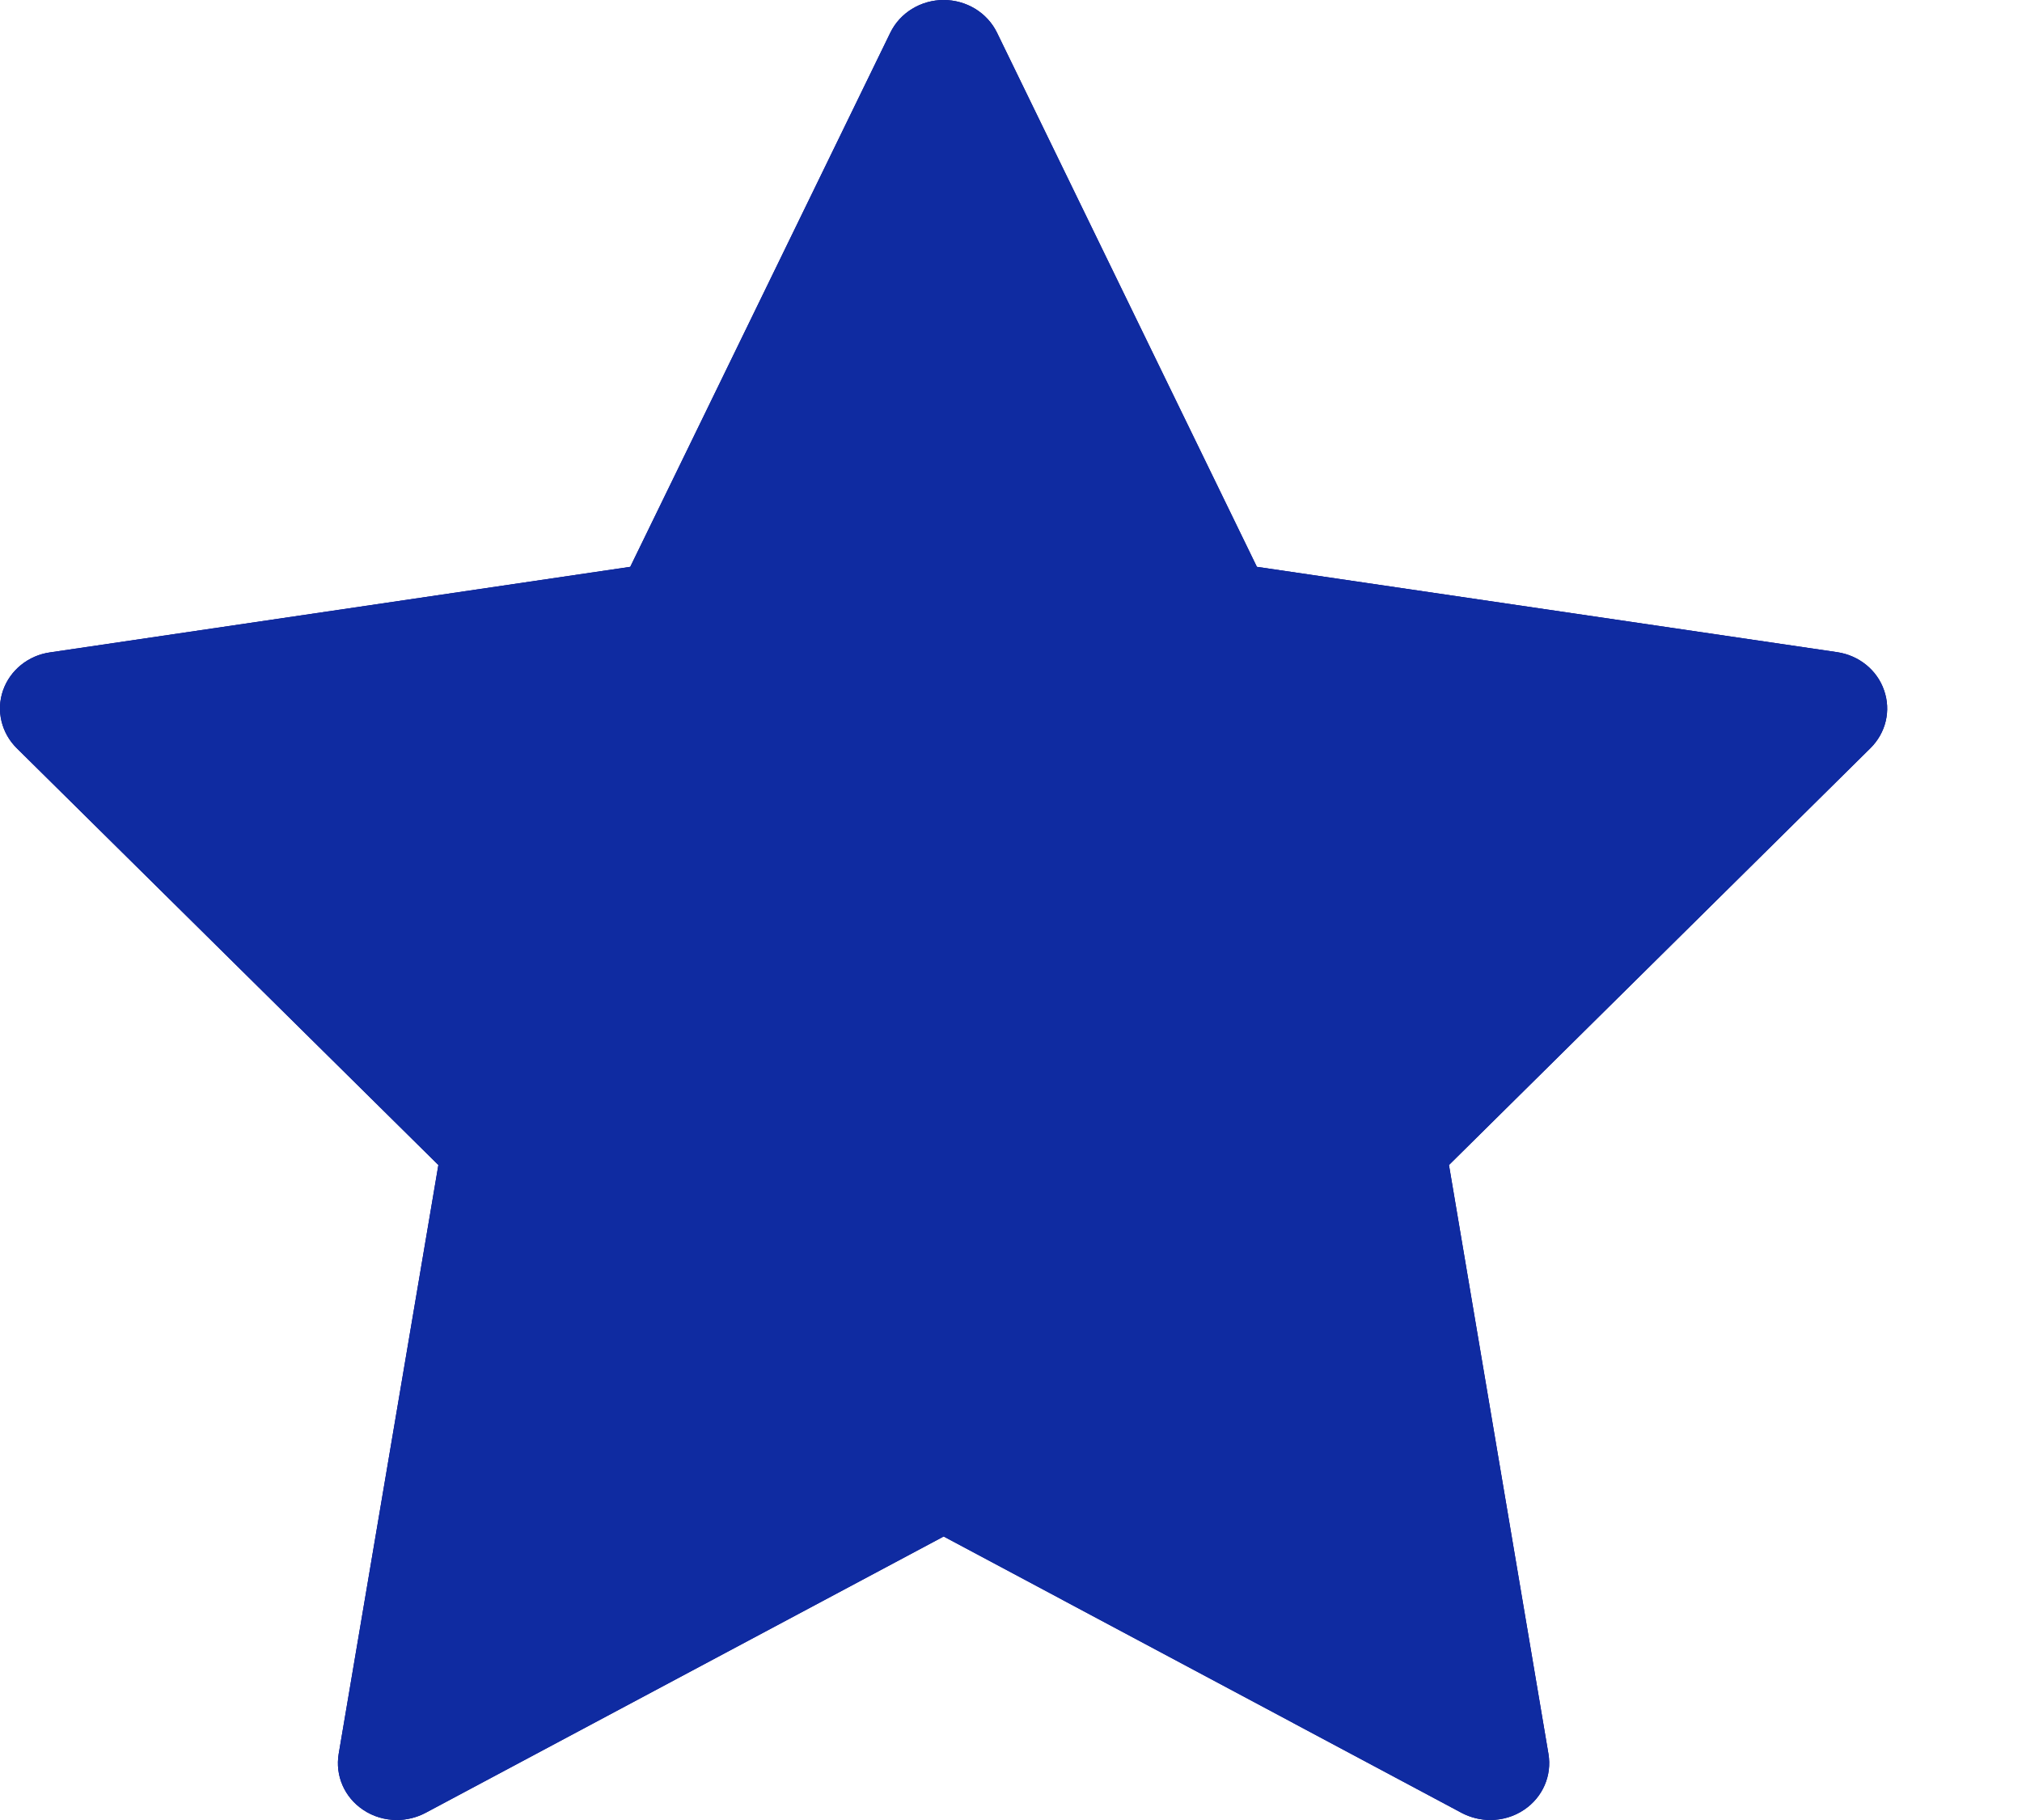 <svg width="10" height="9" viewBox="0 0 10 9" fill="none" xmlns="http://www.w3.org/2000/svg">
<path d="M9.318 3.414C9.284 3.314 9.194 3.241 9.086 3.225L6.216 2.803L4.931 0.162C4.883 0.063 4.78 0 4.667 0C4.554 0 4.451 0.063 4.403 0.162L3.117 2.803L0.248 3.226C0.14 3.241 0.05 3.314 0.015 3.414C-0.02 3.514 0.007 3.625 0.083 3.7L2.168 5.761L1.675 8.673C1.657 8.78 1.703 8.887 1.795 8.949C1.845 8.983 1.904 9 1.963 9C2.011 9 2.06 8.988 2.104 8.965L4.667 7.598L7.229 8.965C7.273 8.988 7.322 9 7.37 9C7.429 9 7.488 8.983 7.538 8.949C7.63 8.887 7.676 8.78 7.658 8.673L7.166 5.761L9.25 3.7C9.327 3.624 9.353 3.514 9.318 3.414Z" fill="#04037A"/>
<path d="M9.318 3.414C9.284 3.314 9.194 3.241 9.086 3.225L6.216 2.803L4.931 0.162C4.883 0.063 4.78 0 4.667 0C4.554 0 4.451 0.063 4.403 0.162L3.117 2.803L0.248 3.226C0.14 3.241 0.05 3.314 0.015 3.414C-0.02 3.514 0.007 3.625 0.083 3.7L2.168 5.761L1.675 8.673C1.657 8.78 1.703 8.887 1.795 8.949C1.845 8.983 1.904 9 1.963 9C2.011 9 2.06 8.988 2.104 8.965L4.667 7.598L7.229 8.965C7.273 8.988 7.322 9 7.37 9C7.429 9 7.488 8.983 7.538 8.949C7.63 8.887 7.676 8.78 7.658 8.673L7.166 5.761L9.25 3.7C9.327 3.624 9.353 3.514 9.318 3.414Z" fill="#0F2BA1"/>
</svg>

